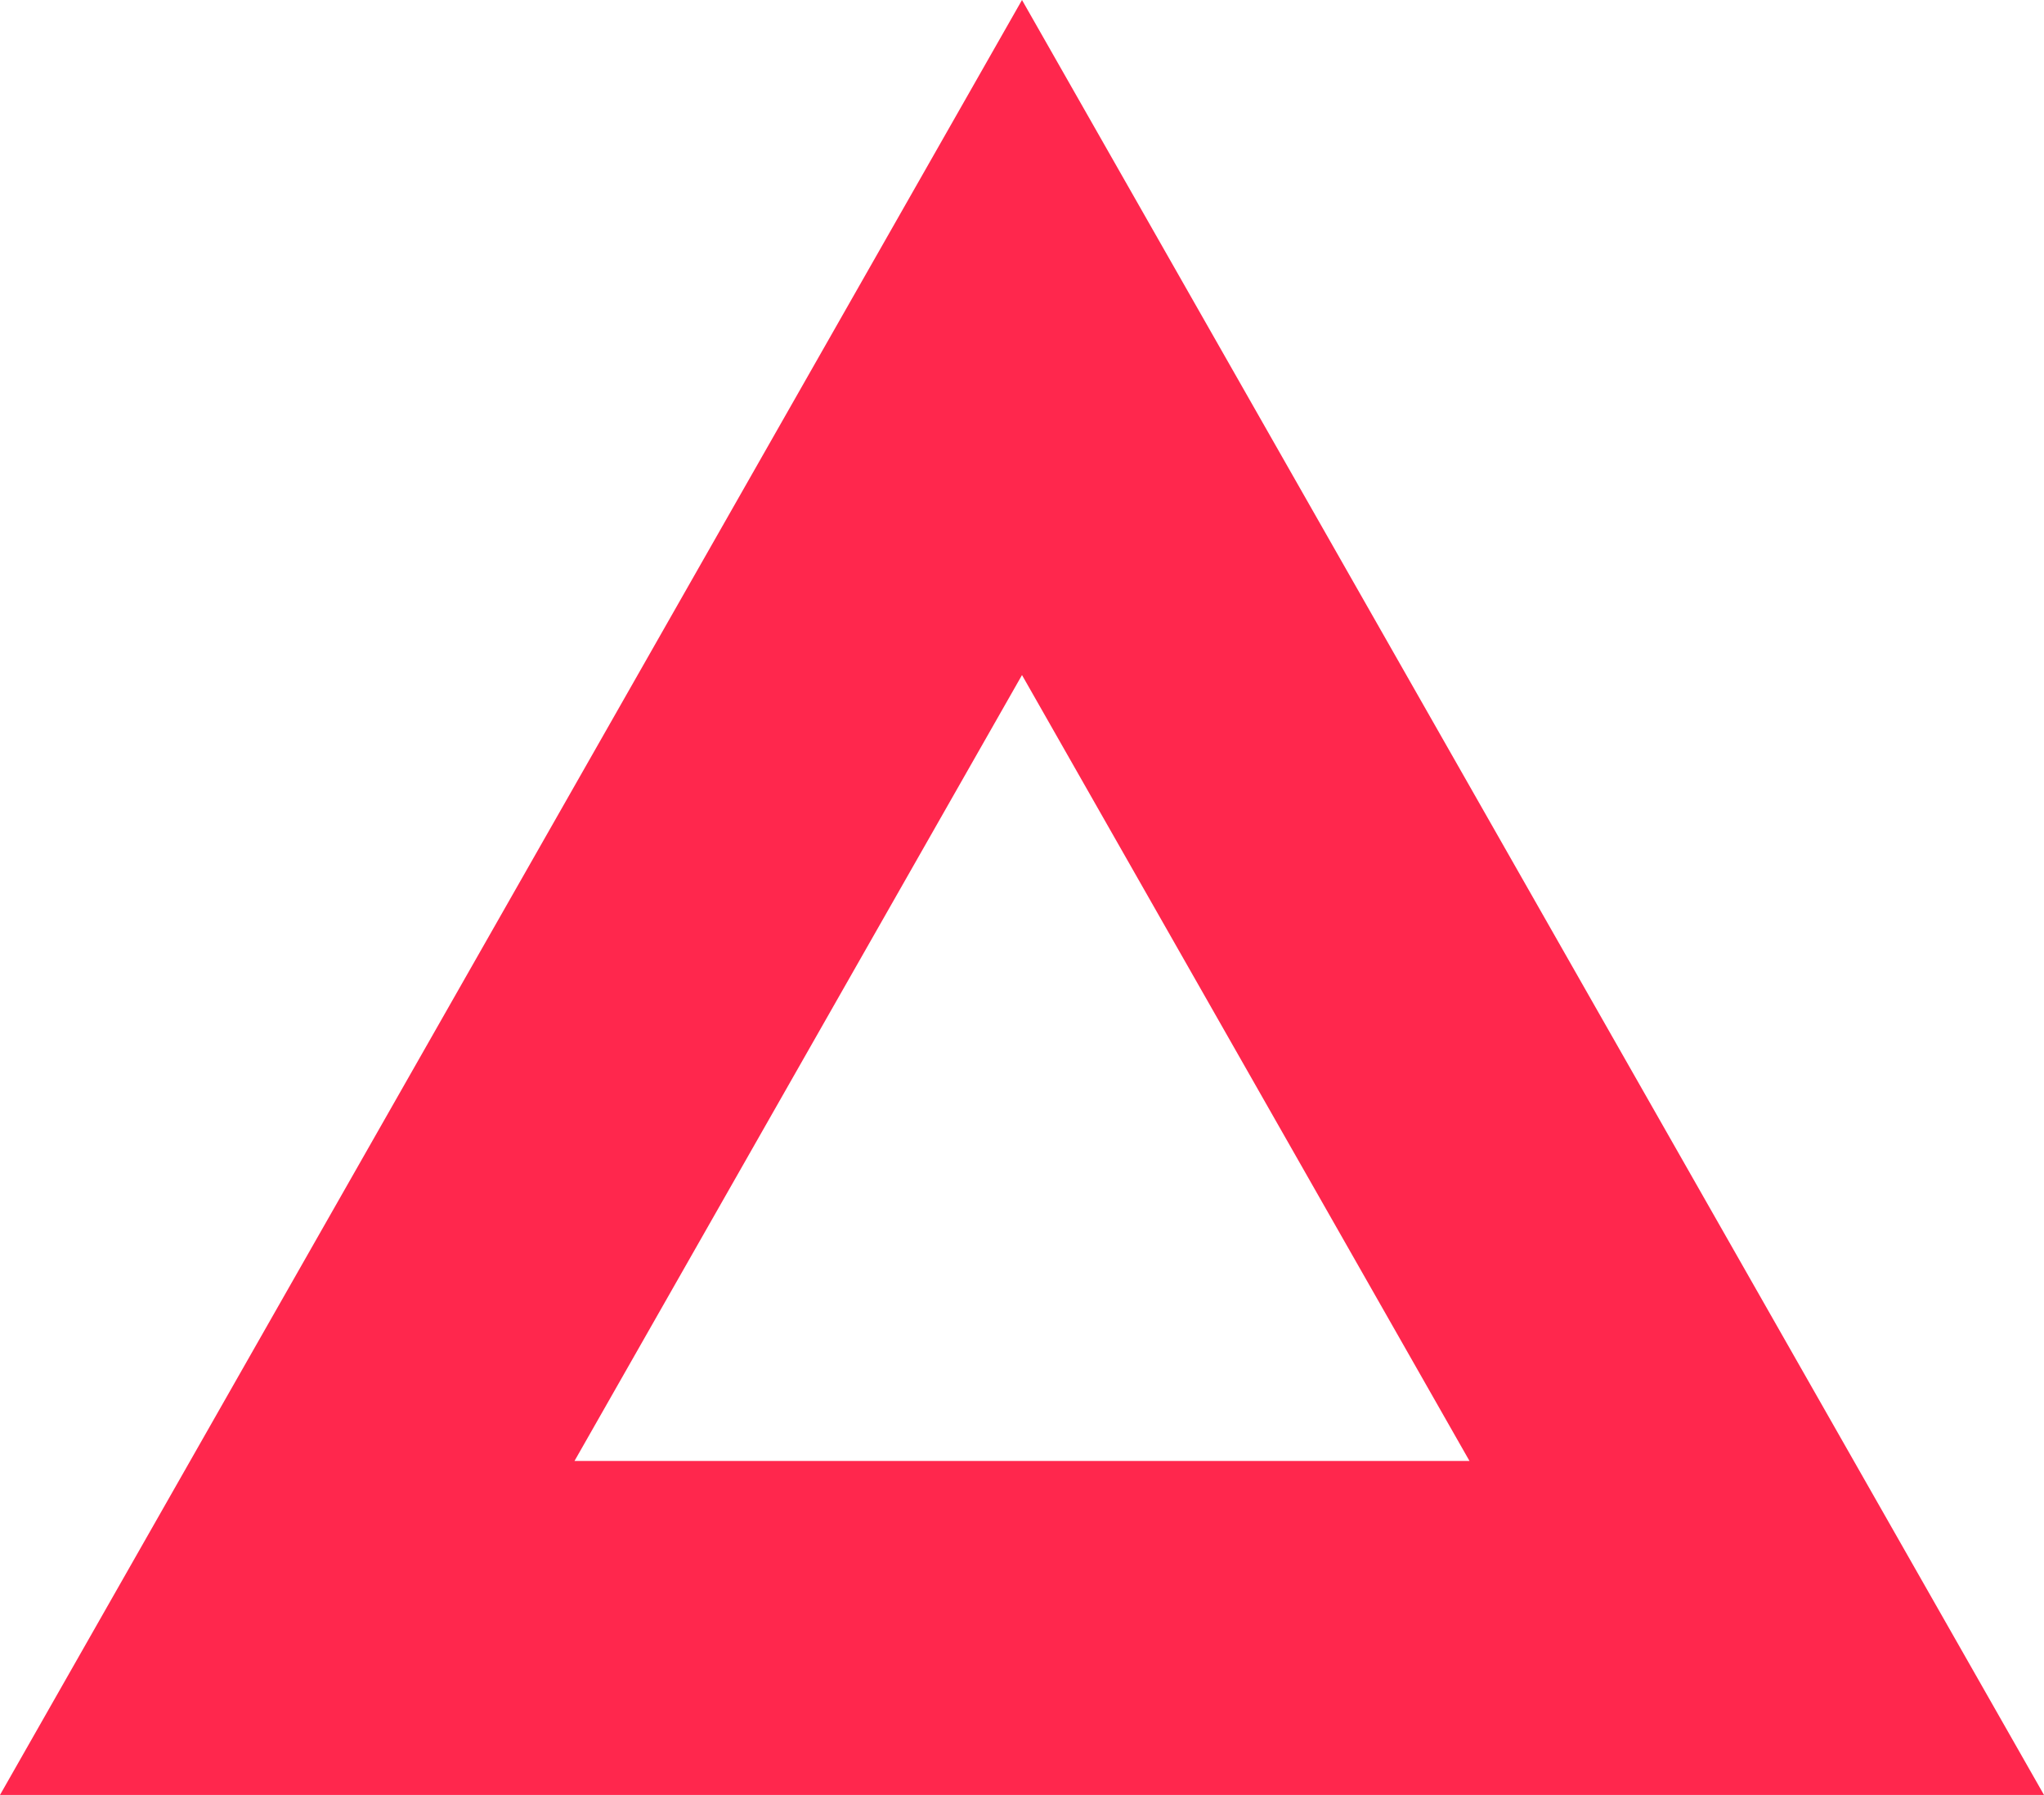 <svg xmlns="http://www.w3.org/2000/svg" width="42.834" height="37.624" viewBox="0 0 42.834 37.624">
  <g id="logo_valorant_helper" fill="none">
    <path d="M21.417,0,42.834,37.624H0Z" stroke="none"/>
    <path d="M 21.417 14.15 L 12.039 30.624 L 30.795 30.624 L 21.417 14.15 M 21.417 -3.814697265625e-06 L 42.834 37.624 L 3.814697265625e-06 37.624 L 21.417 -3.814697265625e-06 Z" stroke="none" fill="#ff274d"/>
  </g>
</svg>
